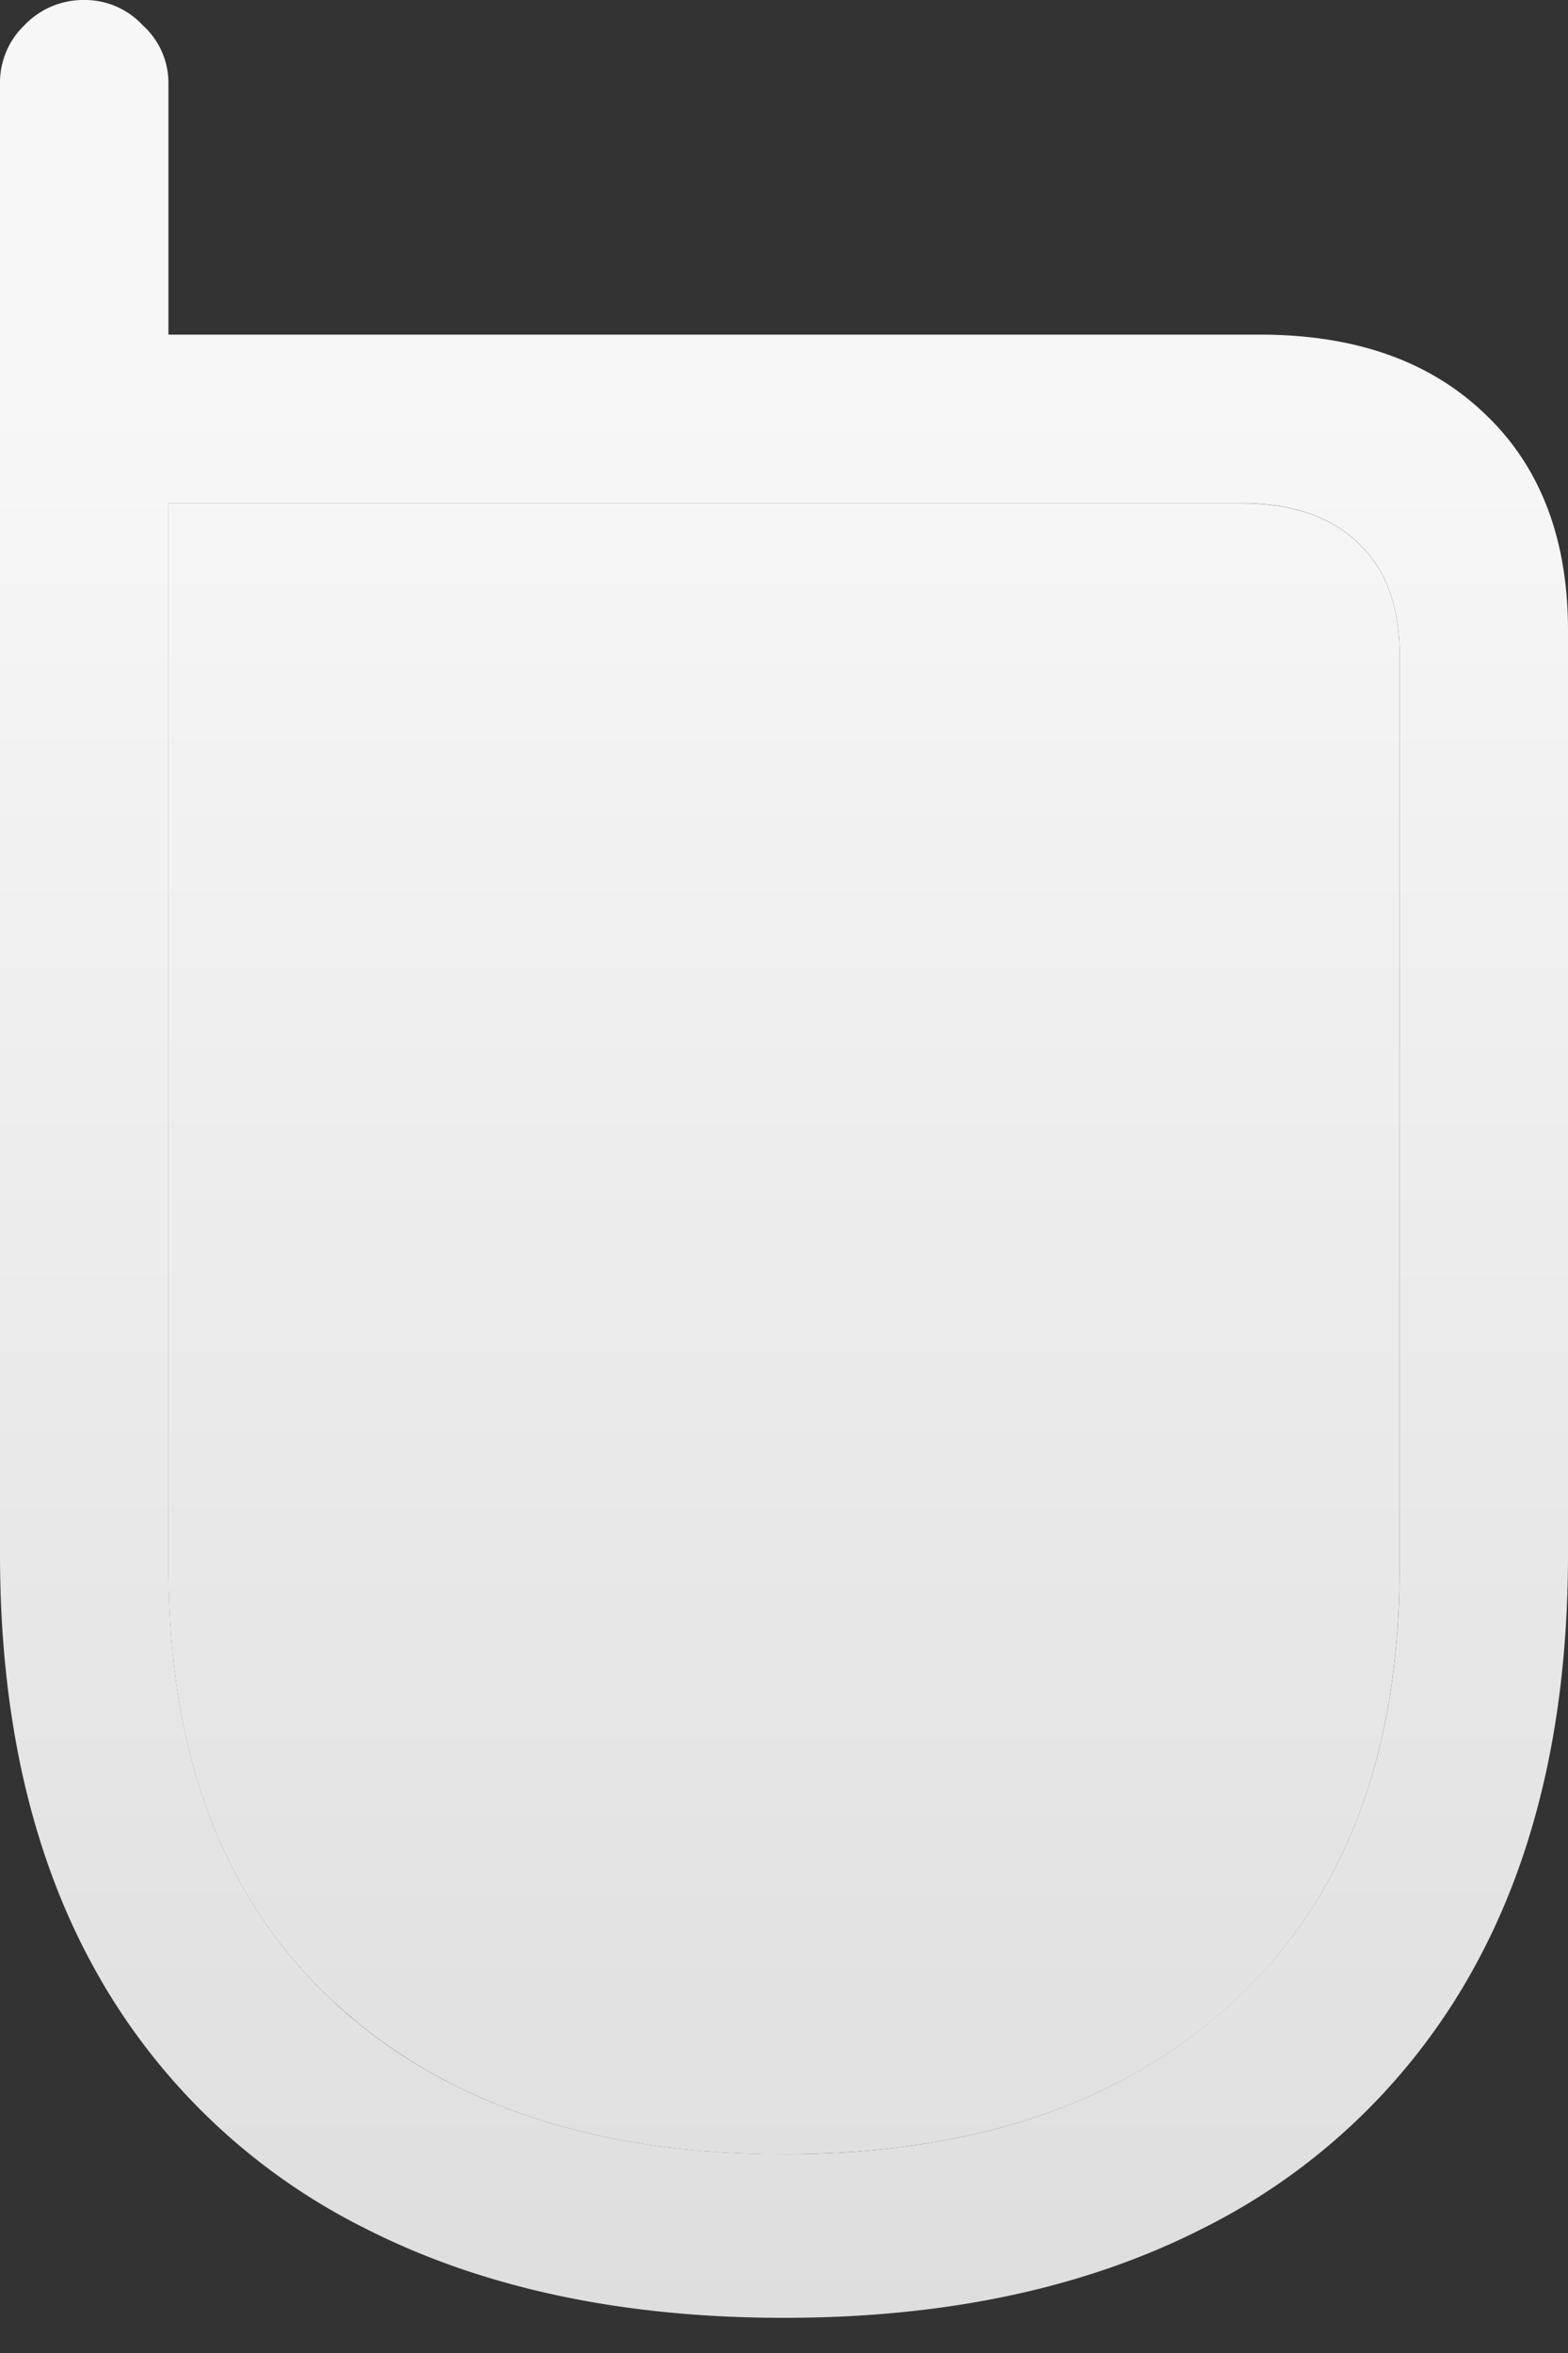 <svg xmlns="http://www.w3.org/2000/svg" viewBox="0 0 12 18"><rect x="0" y="0" width="12" height="18" fill="#333333" stroke="none"/><defs><linearGradient id="a" x1="6" y1="3" x2="6" y2="17.731" gradientUnits="userSpaceOnUse"><stop offset="0" stop-color="#f7f7f7"/><stop offset="1" stop-color="#dedede"/></linearGradient><linearGradient id="b" x1="6" y1="3" x2="6" y2="17.731" gradientUnits="userSpaceOnUse"><stop offset="0" stop-color="#f7f7f7"/><stop offset="1" stop-color="#dedede"/></linearGradient></defs><path d="M6 16.48c-1.459 0-2.609-.39-3.45-1.17-.84-.778-1.261-1.885-1.261-3.32V3.85h8.207c.39 0 .69.102.9.306.21.197.315.482.315.853v6.983c0 1.434-.424 2.54-1.27 3.32C8.6 16.09 7.452 16.479 6 16.479z" fill="url(#a)"/><path clip-rule="evenodd" d="M6 17.731c1.243 0 2.312-.229 3.209-.686a4.821 4.821 0 0 0 2.068-1.985c.482-.871.723-1.929.723-3.171V4.822c0-.698-.21-1.249-.63-1.65-.421-.408-.996-.612-1.725-.612H1.289V.64a.593.593 0 0 0-.195-.445A.603.603 0 0 0 .64 0a.623.623 0 0 0-.455.195A.607.607 0 0 0 0 .64v11.249c0 1.242.241 2.3.723 3.171a4.82 4.82 0 0 0 2.068 1.985c.897.457 1.966.686 3.209.686zm-3.45-2.42c.841.779 1.991 1.168 3.45 1.168 1.453 0 2.6-.39 3.44-1.168.848-.78 1.271-1.886 1.271-3.32V5.008c0-.371-.105-.656-.315-.853-.21-.204-.51-.306-.9-.306H1.29v8.142c0 1.434.42 2.54 1.261 3.32z" fill="url(#b)" fill-rule="evenodd"/></svg>
